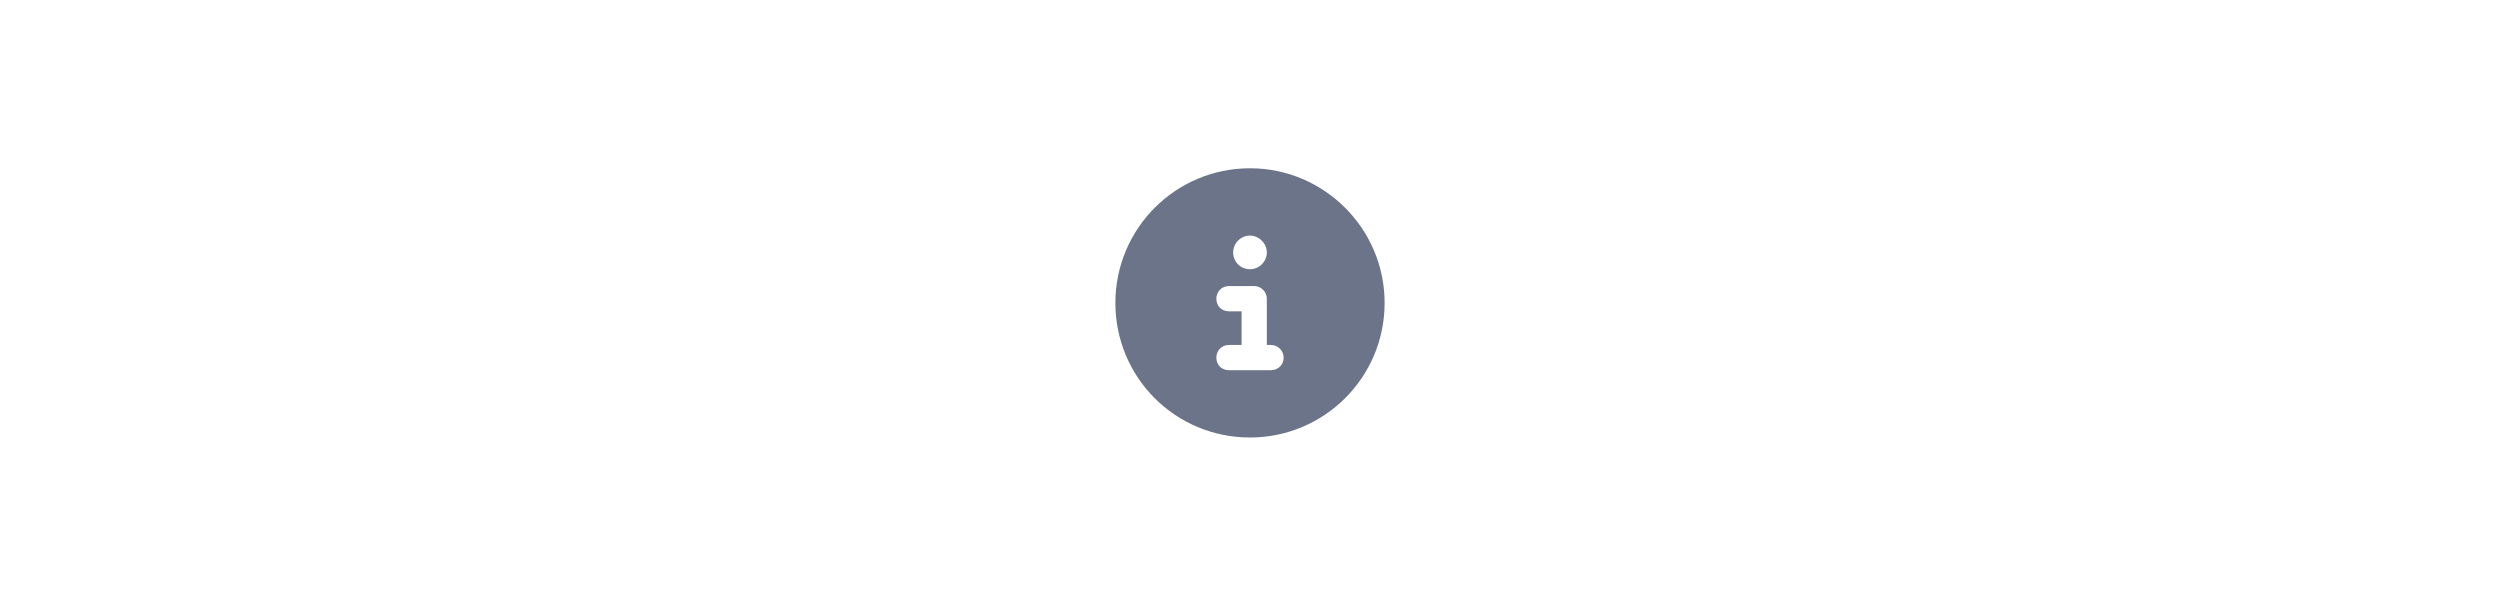 <svg width="130" height="32" viewBox="0 0 130 32" fill="none" xmlns="http://www.w3.org/2000/svg">
<path d="M65 22.75C61.117 22.75 58 19.633 58 15.75C58 11.895 61.117 8.75 65 8.75C68.856 8.75 72 11.895 72 15.75C72 19.633 68.856 22.75 65 22.75ZM63.906 17.938C63.523 17.938 63.25 18.238 63.25 18.594C63.25 18.977 63.523 19.25 63.906 19.25H66.094C66.449 19.25 66.75 18.977 66.75 18.594C66.75 18.238 66.449 17.938 66.094 17.938H65.875V15.531C65.875 15.176 65.574 14.875 65.219 14.875H63.906C63.523 14.875 63.25 15.176 63.25 15.531C63.25 15.914 63.523 16.188 63.906 16.188H64.562V17.938H63.906ZM65 14C65.465 14 65.875 13.617 65.875 13.125C65.875 12.66 65.465 12.25 65 12.25C64.508 12.25 64.125 12.66 64.125 13.125C64.125 13.617 64.508 14 65 14Z" fill="#6C748A"/>
</svg>
